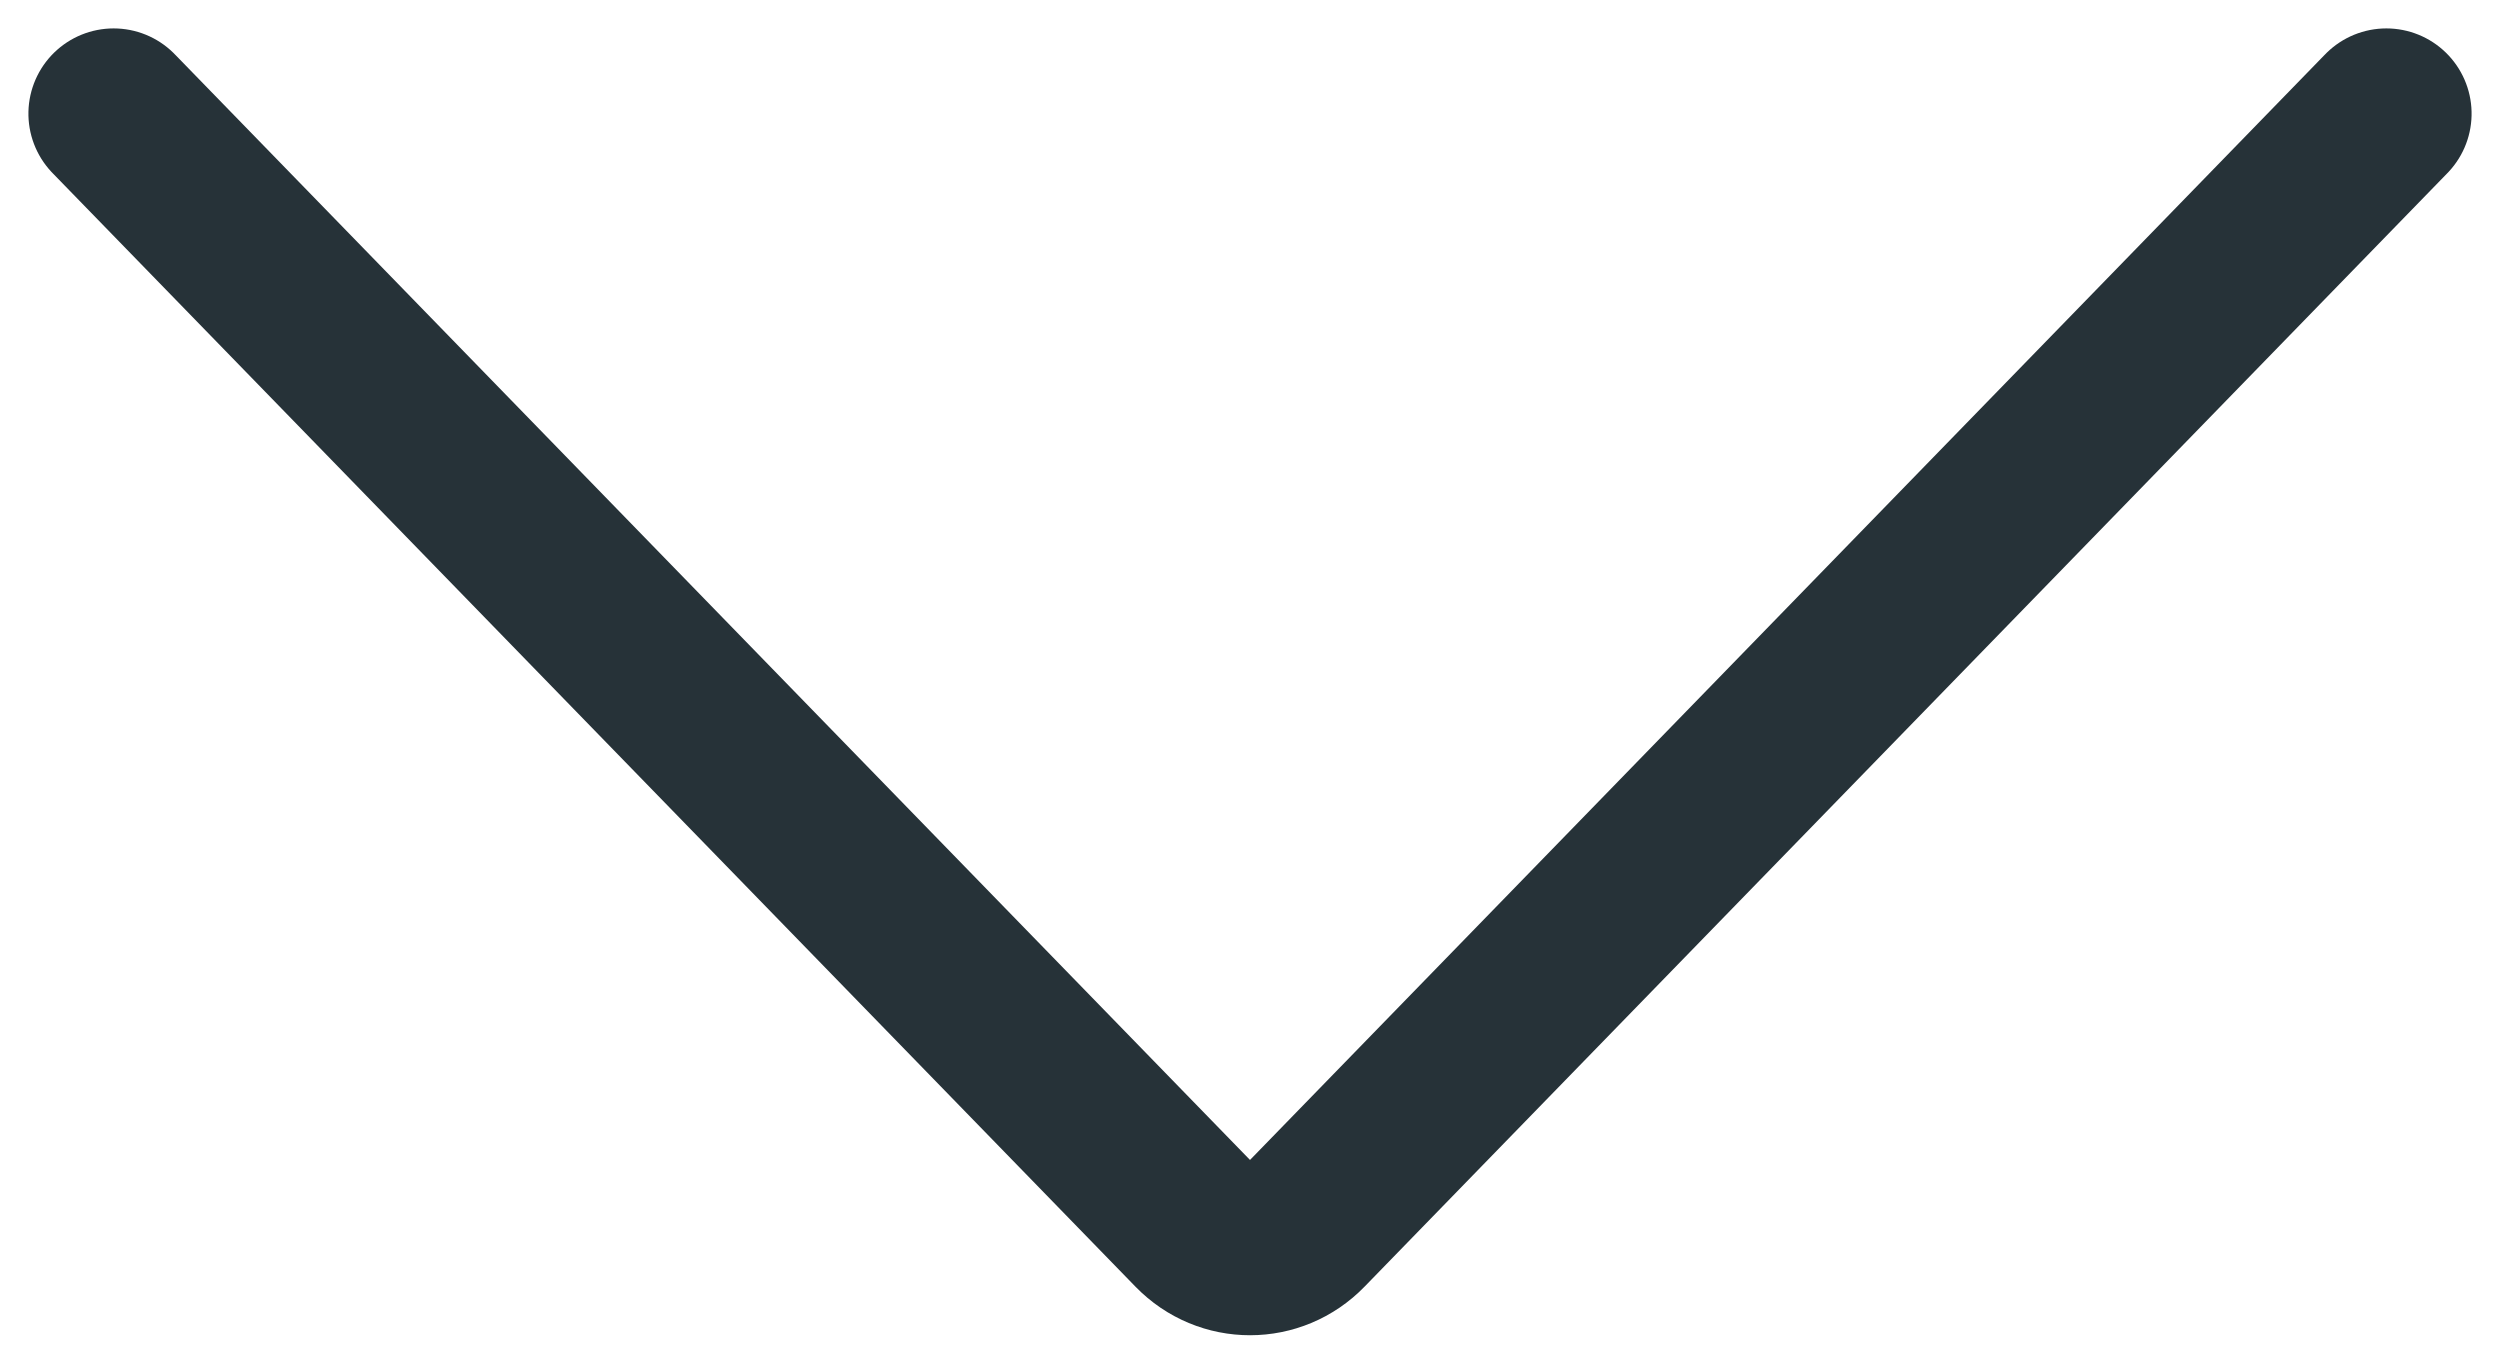 <?xml version="1.0" encoding="UTF-8"?>
<svg width="22px" height="12px" viewBox="0 0 22 12" version="1.1" xmlns="http://www.w3.org/2000/svg" xmlns:xlink="http://www.w3.org/1999/xlink">
    <!-- Generator: Sketch 56.3 (81716) - https://sketch.com -->
    <title>icon-arrow-down</title>
    <desc>Created with Sketch.</desc>
    <g id="Page-1" stroke="none" stroke-width="1" fill="none" fill-rule="evenodd" stroke-linecap="round" stroke-linejoin="round">
        <g id="Icons" transform="translate(-432, -674)" stroke="#263238" stroke-width="1.5">
            <path d="M448,690 L438.201,680.471 C437.933,680.212 437.933,679.789 438.2,679.53 L438.201,679.529 L448,670" id="icon-arrow-down" transform="translate(443, 680) rotate(-90) translate(-443, -680) "></path>
        </g>
    </g>
</svg>
